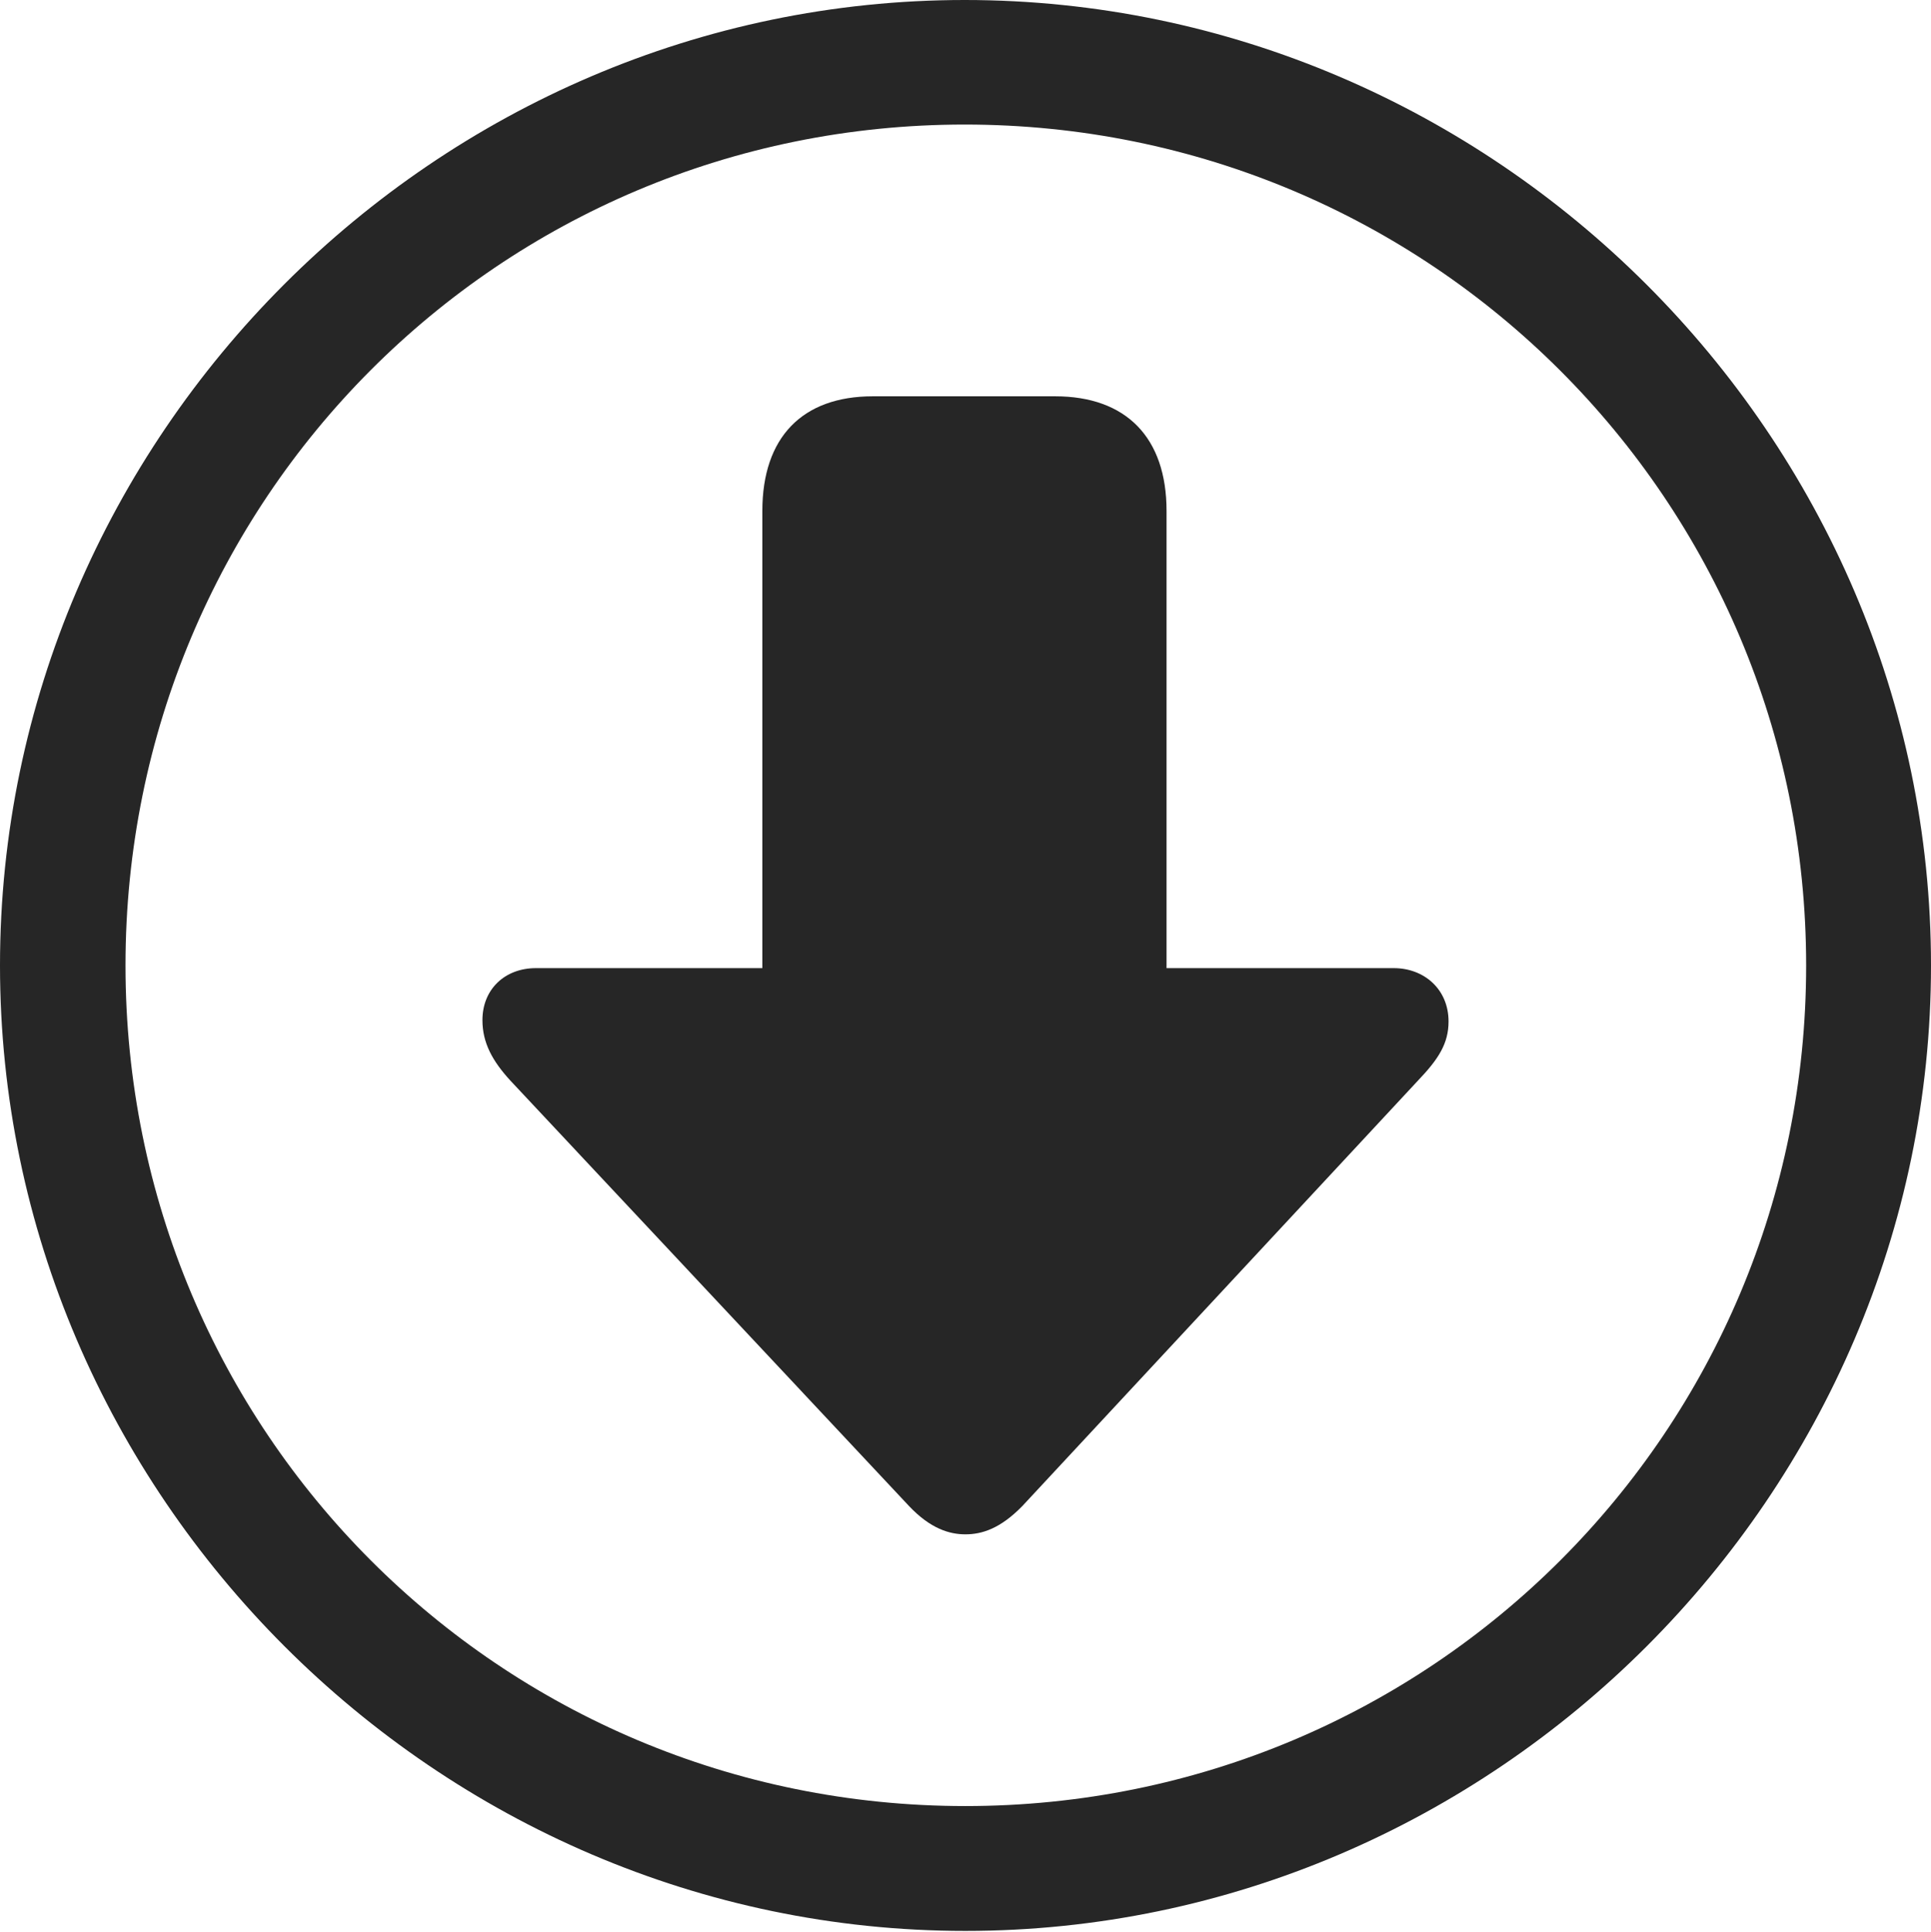 <?xml version="1.0" encoding="UTF-8"?>
<!--Generator: Apple Native CoreSVG 232.5-->
<!DOCTYPE svg
PUBLIC "-//W3C//DTD SVG 1.1//EN"
       "http://www.w3.org/Graphics/SVG/1.1/DTD/svg11.dtd">
<svg version="1.1" xmlns="http://www.w3.org/2000/svg" xmlns:xlink="http://www.w3.org/1999/xlink" width="97.96" height="97.993">
 <g>
  <rect height="97.993" opacity="0" width="97.96" x="0" y="0"/>
  <path d="M48.972 97.944C75.825 97.944 97.96 75.776 97.96 48.972C97.96 22.135 75.791 0 48.938 0C22.135 0 0 22.135 0 48.972C0 75.776 22.169 97.944 48.972 97.944ZM48.972 91.611C25.35 91.611 6.367 72.594 6.367 48.972C6.367 25.35 25.316 6.318 48.938 6.318C72.561 6.318 91.626 25.35 91.626 48.972C91.626 72.594 72.594 91.611 48.972 91.611Z" fill="#000000" fill-opacity="0.85"/>
  <path d="M48.972 77.828C49.806 77.828 50.74 77.546 51.868 76.388L71.933 54.813C72.978 53.719 73.485 52.931 73.485 51.812C73.485 50.184 72.251 49.108 70.705 49.108L59.179 49.108L59.179 25.918C59.179 22.196 57.133 20.102 53.525 20.102L44.28 20.102C40.687 20.102 38.674 22.196 38.674 25.918L38.674 49.108L27.187 49.108C25.607 49.108 24.474 50.184 24.474 51.745C24.474 52.897 24.981 53.82 25.892 54.813L46.11 76.388C47.204 77.546 48.172 77.828 48.972 77.828Z" fill="#000000" fill-opacity="0.85"/>
 </g>
</svg>
